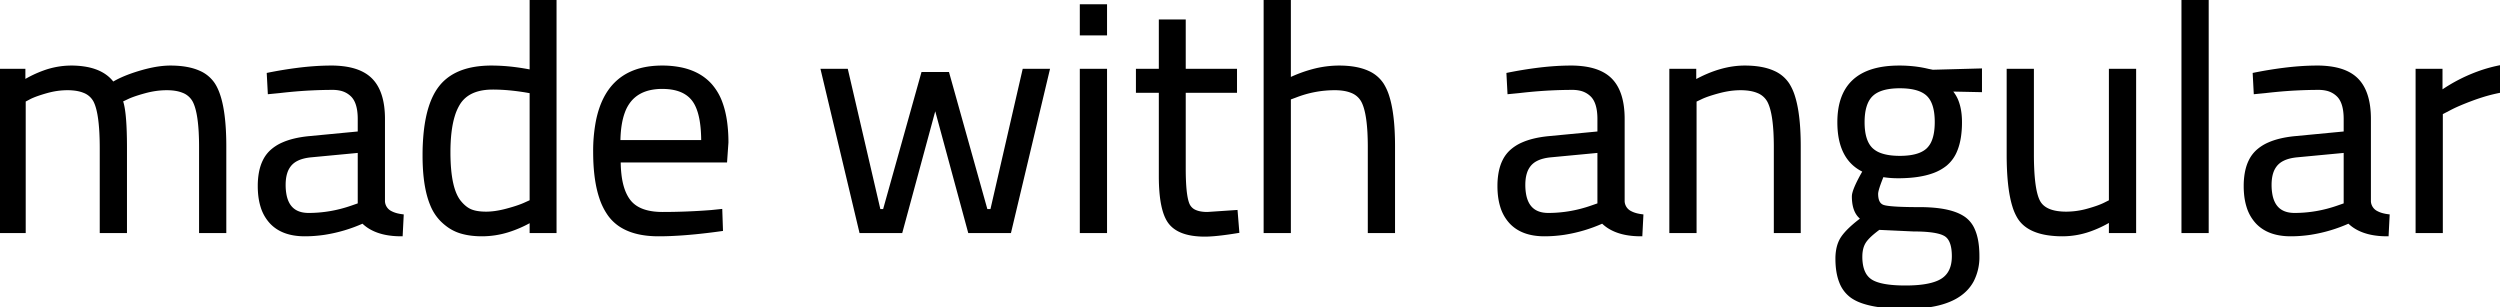 <svg width="775.2" height="95.301" viewBox="0 0 775.2 95.301" xmlns="http://www.w3.org/2000/svg"><g id="svgGroup" stroke-linecap="round" fill-rule="evenodd" font-size="9pt" stroke="#000" stroke-width="0.25mm" fill="#000" style="stroke:#000;stroke-width:0.25mm;fill:#000"><path d="M 7.5 31.2 L 7.5 71.8 L 0 71.8 L 0 21.8 L 7.4 21.8 L 7.4 25.3 A 34.848 34.848 0 0 1 13.657 22.304 A 24.841 24.841 0 0 1 22 20.8 A 26.481 26.481 0 0 1 26.667 21.181 Q 32.312 22.195 35 25.9 A 26.269 26.269 0 0 1 37.749 24.463 Q 40.269 23.319 43.55 22.35 Q 47.672 21.133 51.024 20.872 A 22.852 22.852 0 0 1 52.8 20.8 Q 58.171 20.8 61.653 22.343 A 10.233 10.233 0 0 1 66.25 26.15 Q 69.007 30.426 69.561 40.163 A 92.531 92.531 0 0 1 69.7 45.4 L 69.7 71.8 L 62.2 71.8 L 62.2 45.6 A 85.207 85.207 0 0 0 62.083 40.947 Q 61.718 34.305 60.217 31.382 A 7.92 7.92 0 0 0 60.2 31.35 A 6.448 6.448 0 0 0 56.675 28.294 Q 54.652 27.5 51.7 27.5 Q 48.4 27.5 44.9 28.45 A 57.545 57.545 0 0 0 42.869 29.039 Q 41.024 29.613 39.784 30.169 A 14.894 14.894 0 0 0 39.5 30.3 L 37.6 31.2 Q 38.729 34.066 38.877 42.964 A 170.169 170.169 0 0 1 38.9 45.8 L 38.9 71.8 L 31.4 71.8 L 31.4 46 A 94.489 94.489 0 0 0 31.293 41.319 Q 30.953 34.498 29.534 31.522 A 7.947 7.947 0 0 0 29.45 31.35 A 6.286 6.286 0 0 0 26.066 28.346 Q 24.868 27.857 23.329 27.651 A 18.324 18.324 0 0 0 20.9 27.5 A 23.364 23.364 0 0 0 15.601 28.127 A 26.907 26.907 0 0 0 14.35 28.45 Q 11 29.4 9.2 30.3 L 7.5 31.2 Z" id="0" vector-effect="non-scaling-stroke"/><path d="M 118.9 36.9 L 118.9 62.5 A 4.074 4.074 0 0 0 121.279 65.939 Q 122.616 66.635 124.7 66.9 L 124.4 72.8 Q 118.979 72.8 115.394 70.916 A 11.87 11.87 0 0 1 112.5 68.8 A 46.224 46.224 0 0 1 100.687 72.327 A 40.914 40.914 0 0 1 94.5 72.8 Q 87.6 72.8 84 68.9 A 12.625 12.625 0 0 1 81.245 63.977 Q 80.664 62.094 80.483 59.833 A 26.645 26.645 0 0 1 80.4 57.7 A 22.792 22.792 0 0 1 80.726 53.705 Q 81.109 51.557 81.943 49.878 A 10.092 10.092 0 0 1 84.1 46.95 A 13.006 13.006 0 0 1 87.715 44.621 Q 90.948 43.181 95.7 42.7 L 111.4 41.2 L 111.4 36.9 A 18.655 18.655 0 0 0 111.236 34.328 Q 110.827 31.402 109.403 29.814 A 5.436 5.436 0 0 0 109.2 29.6 A 7.297 7.297 0 0 0 105.521 27.637 A 10.777 10.777 0 0 0 103.2 27.4 A 140.615 140.615 0 0 0 89.804 28.06 A 158.554 158.554 0 0 0 86.6 28.4 L 83.5 28.7 L 83.2 23 A 127.481 127.481 0 0 1 92.192 21.516 Q 96.437 20.979 100.225 20.845 A 69.933 69.933 0 0 1 102.7 20.8 A 29.352 29.352 0 0 1 107.113 21.108 Q 112.283 21.897 115.05 24.7 Q 117.966 27.654 118.673 33.131 A 29.474 29.474 0 0 1 118.9 36.9 Z M 109.1 64.2 L 111.4 63.4 L 111.4 46.9 L 96.6 48.3 Q 93.783 48.55 91.946 49.506 A 6.544 6.544 0 0 0 90.1 50.9 A 7.049 7.049 0 0 0 88.632 53.5 Q 88.283 54.573 88.163 55.874 A 15.546 15.546 0 0 0 88.1 57.3 A 16.268 16.268 0 0 0 88.426 60.715 Q 89.501 65.701 94.127 66.39 A 10.691 10.691 0 0 0 95.7 66.5 Q 102.5 66.5 109.1 64.2 Z" id="1" vector-effect="non-scaling-stroke"/><path d="M 164.7 0 L 172.1 0 L 172.1 71.8 L 164.7 71.8 L 164.7 68.4 A 35.538 35.538 0 0 1 157.555 71.549 A 27.215 27.215 0 0 1 149.5 72.8 A 27.173 27.173 0 0 1 146.191 72.609 Q 144.438 72.393 142.927 71.936 A 16.152 16.152 0 0 1 142.5 71.8 A 13.271 13.271 0 0 1 138.735 69.798 A 17.071 17.071 0 0 1 136.9 68.2 A 14.567 14.567 0 0 1 133.829 63.415 Q 131.942 58.87 131.584 51.733 A 69.594 69.594 0 0 1 131.5 48.25 A 69.512 69.512 0 0 1 131.842 41.092 Q 132.788 31.987 136.35 27.25 Q 140.57 21.638 149.598 20.909 A 34.837 34.837 0 0 1 152.4 20.8 A 58.266 58.266 0 0 1 159.923 21.308 A 71.375 71.375 0 0 1 164.7 22.1 L 164.7 0 Z M 162.7 63.3 L 164.7 62.4 L 164.7 28.5 A 72.759 72.759 0 0 0 157.969 27.546 A 56.436 56.436 0 0 0 152.8 27.3 Q 147.867 27.3 144.872 29.343 A 9.236 9.236 0 0 0 142.2 32.15 A 16.006 16.006 0 0 0 140.554 35.909 Q 139.2 40.347 139.2 47.2 Q 139.2 58.8 142.7 62.8 A 11.066 11.066 0 0 0 144.007 64.124 Q 145.017 64.979 146.1 65.4 A 9.061 9.061 0 0 0 147.666 65.84 Q 148.466 65.994 149.403 66.057 A 20.2 20.2 0 0 0 150.75 66.1 Q 153.316 66.1 156.45 65.33 A 35.309 35.309 0 0 0 157.15 65.15 A 62.766 62.766 0 0 0 159.217 64.561 Q 161.185 63.961 162.514 63.382 A 17.029 17.029 0 0 0 162.7 63.3 Z" id="2" vector-effect="non-scaling-stroke"/><path d="M 220.6 65.6 L 223.5 65.3 L 223.7 71.2 A 197.466 197.466 0 0 1 215.614 72.175 Q 211.644 72.566 208.178 72.712 A 94.358 94.358 0 0 1 204.2 72.8 Q 197.433 72.8 193.139 70.346 A 13.261 13.261 0 0 1 188.9 66.55 A 19.674 19.674 0 0 1 186.269 61.228 Q 184.586 56.168 184.419 48.766 A 73.589 73.589 0 0 1 184.4 47.1 A 48.573 48.573 0 0 1 185.262 37.501 Q 188.278 22.614 201.838 20.997 A 29.242 29.242 0 0 1 205.3 20.8 A 28.636 28.636 0 0 1 211.113 21.352 Q 214.54 22.063 217.14 23.691 A 14.87 14.87 0 0 1 220.4 26.45 A 17.141 17.141 0 0 1 223.614 32.041 Q 224.549 34.62 224.994 37.831 A 46.48 46.48 0 0 1 225.4 44.2 L 225 49.9 L 192 49.9 A 36.747 36.747 0 0 0 192.237 54.229 Q 192.794 58.911 194.66 61.718 A 10.346 10.346 0 0 0 195 62.2 Q 197.391 65.388 202.607 66.035 A 23.118 23.118 0 0 0 205.45 66.2 Q 212.9 66.2 220.6 65.6 Z M 191.9 43.9 L 217.9 43.9 Q 217.9 36.427 215.953 32.517 A 9.614 9.614 0 0 0 214.95 30.9 Q 212 27.1 205.35 27.1 A 17.563 17.563 0 0 0 201.428 27.51 Q 197.627 28.381 195.35 31.1 A 12.206 12.206 0 0 0 193.311 34.73 Q 192.053 38.124 191.914 43.173 A 45.31 45.31 0 0 0 191.9 43.9 Z" id="3" vector-effect="non-scaling-stroke"/><path d="M 266.9 71.8 L 255 21.8 L 262.5 21.8 L 272.6 65.3 L 274.2 65.3 L 286.1 22.8 L 293.9 22.8 L 305.8 65.3 L 307.5 65.3 L 317.5 21.8 L 325 21.8 L 313.1 71.8 L 300.6 71.8 L 290 32.7 L 279.4 71.8 L 266.9 71.8 Z" id="5" vector-effect="non-scaling-stroke"/><path d="M 342.8 71.8 L 335.3 71.8 L 335.3 21.8 L 342.8 21.8 L 342.8 71.8 Z M 342.8 10.5 L 335.3 10.5 L 335.3 1.8 L 342.8 1.8 L 342.8 10.5 Z" id="6" vector-effect="non-scaling-stroke"/><path d="M 383.1 21.8 L 383.1 28.3 L 367.2 28.3 L 367.2 52.2 Q 367.2 59.949 368.215 62.908 A 6.202 6.202 0 0 0 368.45 63.5 A 4.111 4.111 0 0 0 370.656 65.567 Q 372.123 66.2 374.4 66.2 L 383.3 65.6 L 383.8 71.8 Q 378.327 72.699 374.989 72.863 A 28.338 28.338 0 0 1 373.6 72.9 A 25.018 25.018 0 0 1 369.82 72.636 Q 365.066 71.907 362.852 69.165 A 7.659 7.659 0 0 1 362.8 69.1 Q 359.8 65.3 359.8 54.6 L 359.8 28.3 L 352.7 28.3 L 352.7 21.8 L 359.8 21.8 L 359.8 6.5 L 367.2 6.5 L 367.2 21.8 L 383.1 21.8 Z" id="7" vector-effect="non-scaling-stroke"/><path d="M 399.8 30.5 L 399.8 71.8 L 392.3 71.8 L 392.3 0 L 399.8 0 L 399.8 24.6 A 41.927 41.927 0 0 1 407.168 21.872 A 31.668 31.668 0 0 1 415.2 20.8 Q 420.571 20.8 424.053 22.358 A 10.256 10.256 0 0 1 428.65 26.2 A 15.967 15.967 0 0 1 430.356 30.024 Q 431.622 34.063 431.969 40.337 A 91.908 91.908 0 0 1 432.1 45.4 L 432.1 71.8 L 424.6 71.8 L 424.6 45.6 A 83.133 83.133 0 0 0 424.48 40.947 Q 424.104 34.268 422.55 31.35 A 6.523 6.523 0 0 0 419.088 28.346 Q 417.861 27.85 416.291 27.645 A 18.484 18.484 0 0 0 413.9 27.5 Q 407.6 27.5 401.7 29.8 L 399.8 30.5 Z" id="8" vector-effect="non-scaling-stroke"/><path d="M 503.3 36.9 L 503.3 62.5 A 4.074 4.074 0 0 0 505.679 65.939 Q 507.016 66.635 509.1 66.9 L 508.8 72.8 Q 503.379 72.8 499.794 70.916 A 11.87 11.87 0 0 1 496.9 68.8 A 46.224 46.224 0 0 1 485.087 72.327 A 40.914 40.914 0 0 1 478.9 72.8 Q 472 72.8 468.4 68.9 A 12.625 12.625 0 0 1 465.645 63.977 Q 465.064 62.094 464.883 59.833 A 26.645 26.645 0 0 1 464.8 57.7 A 22.792 22.792 0 0 1 465.126 53.705 Q 465.509 51.557 466.343 49.878 A 10.092 10.092 0 0 1 468.5 46.95 A 13.006 13.006 0 0 1 472.115 44.621 Q 475.348 43.181 480.1 42.7 L 495.8 41.2 L 495.8 36.9 A 18.655 18.655 0 0 0 495.636 34.328 Q 495.227 31.402 493.803 29.814 A 5.436 5.436 0 0 0 493.6 29.6 A 7.297 7.297 0 0 0 489.921 27.637 A 10.777 10.777 0 0 0 487.6 27.4 A 140.615 140.615 0 0 0 474.204 28.06 A 158.554 158.554 0 0 0 471 28.4 L 467.9 28.7 L 467.6 23 A 127.481 127.481 0 0 1 476.592 21.516 Q 480.837 20.979 484.625 20.845 A 69.933 69.933 0 0 1 487.1 20.8 A 29.352 29.352 0 0 1 491.513 21.108 Q 496.683 21.897 499.45 24.7 Q 502.366 27.654 503.073 33.131 A 29.474 29.474 0 0 1 503.3 36.9 Z M 493.5 64.2 L 495.8 63.4 L 495.8 46.9 L 481 48.3 Q 478.183 48.55 476.346 49.506 A 6.544 6.544 0 0 0 474.5 50.9 A 7.049 7.049 0 0 0 473.032 53.5 Q 472.683 54.573 472.563 55.874 A 15.546 15.546 0 0 0 472.5 57.3 A 16.268 16.268 0 0 0 472.826 60.715 Q 473.901 65.701 478.527 66.39 A 10.691 10.691 0 0 0 480.1 66.5 Q 486.9 66.5 493.5 64.2 Z" id="10" vector-effect="non-scaling-stroke"/><path d="M 525.6 31.2 L 525.6 71.8 L 518.1 71.8 L 518.1 21.8 L 525.5 21.8 L 525.5 25.3 Q 533.6 20.8 541 20.8 Q 546.371 20.8 549.853 22.358 A 10.256 10.256 0 0 1 554.45 26.2 A 15.967 15.967 0 0 1 556.156 30.024 Q 557.422 34.063 557.769 40.337 A 91.908 91.908 0 0 1 557.9 45.4 L 557.9 71.8 L 550.5 71.8 L 550.5 45.6 A 83.133 83.133 0 0 0 550.38 40.947 Q 550.004 34.268 548.45 31.35 A 6.494 6.494 0 0 0 545.032 28.375 Q 542.895 27.5 539.7 27.5 A 24.168 24.168 0 0 0 535.563 27.871 A 29.913 29.913 0 0 0 532.95 28.45 Q 529.4 29.4 527.5 30.3 L 525.6 31.2 Z" id="11" vector-effect="non-scaling-stroke"/><path d="M 577.2 54.6 L 578.1 53 Q 570.674 49.616 570.228 39.253 A 31.473 31.473 0 0 1 570.2 37.9 Q 570.2 20.919 588.642 20.801 A 40.481 40.481 0 0 1 588.9 20.8 A 40.504 40.504 0 0 1 594.49 21.171 A 33.434 33.434 0 0 1 597.8 21.8 L 599.3 22.1 L 614.1 21.7 L 614.1 28.1 L 604.6 27.9 A 10.271 10.271 0 0 1 607.023 31.895 Q 607.571 33.489 607.777 35.436 A 23.485 23.485 0 0 1 607.9 37.9 A 29.832 29.832 0 0 1 607.572 42.495 Q 607.203 44.852 606.421 46.706 A 10.893 10.893 0 0 1 603.25 51.05 A 14.193 14.193 0 0 1 599.023 53.331 Q 595.128 54.705 589.398 54.794 A 51.628 51.628 0 0 1 588.6 54.8 Q 585.9 54.8 583.7 54.4 A 73.768 73.768 0 0 0 583.088 55.941 Q 582.174 58.328 581.963 59.504 A 3.472 3.472 0 0 0 581.9 60.1 A 7.722 7.722 0 0 0 582.004 61.424 Q 582.124 62.11 582.382 62.626 A 2.626 2.626 0 0 0 583.8 63.95 A 5.783 5.783 0 0 0 584.89 64.224 Q 587.604 64.692 595.047 64.7 A 241.689 241.689 0 0 0 595.3 64.7 A 48.773 48.773 0 0 1 600.019 64.912 Q 606.016 65.497 609.1 67.7 A 8.531 8.531 0 0 1 611.896 71.246 Q 613.187 74.119 613.291 78.602 A 34.424 34.424 0 0 1 613.3 79.4 A 15.839 15.839 0 0 1 611.568 87.041 Q 608.03 93.58 597.265 94.942 A 49.279 49.279 0 0 1 591.1 95.3 Q 581.707 95.3 576.756 93.309 A 12.531 12.531 0 0 1 574.35 92.05 A 9.838 9.838 0 0 1 570.751 87.37 Q 569.6 84.433 569.6 80.2 A 15.302 15.302 0 0 1 569.832 77.453 Q 570.247 75.184 571.4 73.55 Q 573.026 71.247 576.692 68.413 A 55.424 55.424 0 0 1 577.5 67.8 Q 575.23 66.259 574.8 62.681 A 14.967 14.967 0 0 1 574.7 60.9 A 4.098 4.098 0 0 1 574.837 59.944 Q 575.21 58.429 576.597 55.738 A 58.594 58.594 0 0 1 577.2 54.6 Z M 593.4 71.3 L 582.6 70.8 A 34.14 34.14 0 0 0 580.914 72.103 Q 578.977 73.706 578.15 75 Q 577.109 76.63 577.01 79.079 A 12.963 12.963 0 0 0 577 79.6 A 14.907 14.907 0 0 0 577.208 82.186 Q 577.455 83.586 577.996 84.663 A 6.018 6.018 0 0 0 579.95 86.95 Q 582.9 89 590.85 89 Q 597.431 89 600.928 87.493 A 9.305 9.305 0 0 0 602.25 86.8 Q 605.696 84.603 605.7 79.462 A 15.043 15.043 0 0 0 605.7 79.45 A 16.441 16.441 0 0 0 605.563 77.236 Q 605.114 73.948 603.2 72.8 A 7.098 7.098 0 0 0 601.563 72.118 Q 598.91 71.335 593.862 71.302 A 68.836 68.836 0 0 0 593.4 71.3 Z M 577.7 37.9 Q 577.7 43.8 580.35 46.3 A 7.733 7.733 0 0 0 582.916 47.86 Q 585.204 48.74 588.63 48.796 A 28.8 28.8 0 0 0 589.1 48.8 A 23.578 23.578 0 0 0 592.094 48.624 Q 595.891 48.136 597.8 46.3 A 7.23 7.23 0 0 0 599.477 43.715 Q 600.342 41.539 600.396 38.288 A 26.363 26.363 0 0 0 600.4 37.85 A 21.532 21.532 0 0 0 600.217 34.932 Q 599.752 31.547 598.111 29.722 A 6.162 6.162 0 0 0 597.8 29.4 Q 595.316 27.012 589.639 26.905 A 28.64 28.64 0 0 0 589.1 26.9 A 23.046 23.046 0 0 0 586.022 27.091 Q 582.588 27.555 580.684 29.15 A 6.523 6.523 0 0 0 580.35 29.45 Q 577.7 32 577.7 37.9 Z" id="12" vector-effect="non-scaling-stroke"/><path d="M 654.4 62.4 L 654.4 21.8 L 661.9 21.8 L 661.9 71.8 L 654.4 71.8 L 654.4 68.3 A 34.175 34.175 0 0 1 647.876 71.376 A 25.486 25.486 0 0 1 639.6 72.8 A 30.397 30.397 0 0 1 634.928 72.469 Q 628.938 71.534 626.36 67.958 A 9.055 9.055 0 0 1 626.05 67.5 A 15.293 15.293 0 0 1 624.449 63.868 Q 622.7 58.234 622.7 47.9 L 622.7 21.8 L 630.2 21.8 L 630.2 47.8 A 98.126 98.126 0 0 0 630.304 52.514 Q 630.628 59.213 631.957 62.105 A 7.502 7.502 0 0 0 632.1 62.4 Q 633.547 65.218 637.78 65.89 A 18.704 18.704 0 0 0 640.7 66.1 A 24.489 24.489 0 0 0 646.552 65.373 A 27.558 27.558 0 0 0 647.4 65.15 Q 650.8 64.2 652.6 63.3 L 654.4 62.4 Z" id="13" vector-effect="non-scaling-stroke"/><path d="M 684.4 71.8 L 676.9 71.8 L 676.9 0 L 684.4 0 L 684.4 71.8 Z" id="14" vector-effect="non-scaling-stroke"/><path d="M 734.7 36.9 L 734.7 62.5 A 4.074 4.074 0 0 0 737.079 65.939 Q 738.416 66.635 740.5 66.9 L 740.2 72.8 Q 734.779 72.8 731.194 70.916 A 11.87 11.87 0 0 1 728.3 68.8 A 46.224 46.224 0 0 1 716.487 72.327 A 40.914 40.914 0 0 1 710.3 72.8 Q 703.4 72.8 699.8 68.9 A 12.625 12.625 0 0 1 697.045 63.977 Q 696.464 62.094 696.283 59.833 A 26.645 26.645 0 0 1 696.2 57.7 A 22.792 22.792 0 0 1 696.526 53.705 Q 696.909 51.557 697.743 49.878 A 10.092 10.092 0 0 1 699.9 46.95 A 13.006 13.006 0 0 1 703.515 44.621 Q 706.748 43.181 711.5 42.7 L 727.2 41.2 L 727.2 36.9 A 18.655 18.655 0 0 0 727.036 34.328 Q 726.627 31.402 725.203 29.814 A 5.436 5.436 0 0 0 725 29.6 A 7.297 7.297 0 0 0 721.321 27.637 A 10.777 10.777 0 0 0 719 27.4 A 140.615 140.615 0 0 0 705.604 28.06 A 158.554 158.554 0 0 0 702.4 28.4 L 699.3 28.7 L 699 23 A 127.481 127.481 0 0 1 707.992 21.516 Q 712.237 20.979 716.025 20.845 A 69.933 69.933 0 0 1 718.5 20.8 A 29.352 29.352 0 0 1 722.913 21.108 Q 728.083 21.897 730.85 24.7 Q 733.766 27.654 734.473 33.131 A 29.474 29.474 0 0 1 734.7 36.9 Z M 724.9 64.2 L 727.2 63.4 L 727.2 46.9 L 712.4 48.3 Q 709.583 48.55 707.746 49.506 A 6.544 6.544 0 0 0 705.9 50.9 A 7.049 7.049 0 0 0 704.432 53.5 Q 704.083 54.573 703.963 55.874 A 15.546 15.546 0 0 0 703.9 57.3 A 16.268 16.268 0 0 0 704.226 60.715 Q 705.301 65.701 709.927 66.39 A 10.691 10.691 0 0 0 711.5 66.5 Q 718.3 66.5 724.9 64.2 Z" id="15" vector-effect="non-scaling-stroke"/><path d="M 757 71.8 L 749.5 71.8 L 749.5 21.8 L 756.9 21.8 L 756.9 28.6 A 50.347 50.347 0 0 1 769.871 22.093 A 45.76 45.76 0 0 1 775.2 20.7 L 775.2 28.3 A 50.433 50.433 0 0 0 769.537 29.738 A 61.18 61.18 0 0 0 766.45 30.8 Q 762.7 32.201 760.41 33.331 A 26.916 26.916 0 0 0 759.5 33.8 L 757 35.1 L 757 71.8 Z" id="16" vector-effect="non-scaling-stroke"/></g></svg>